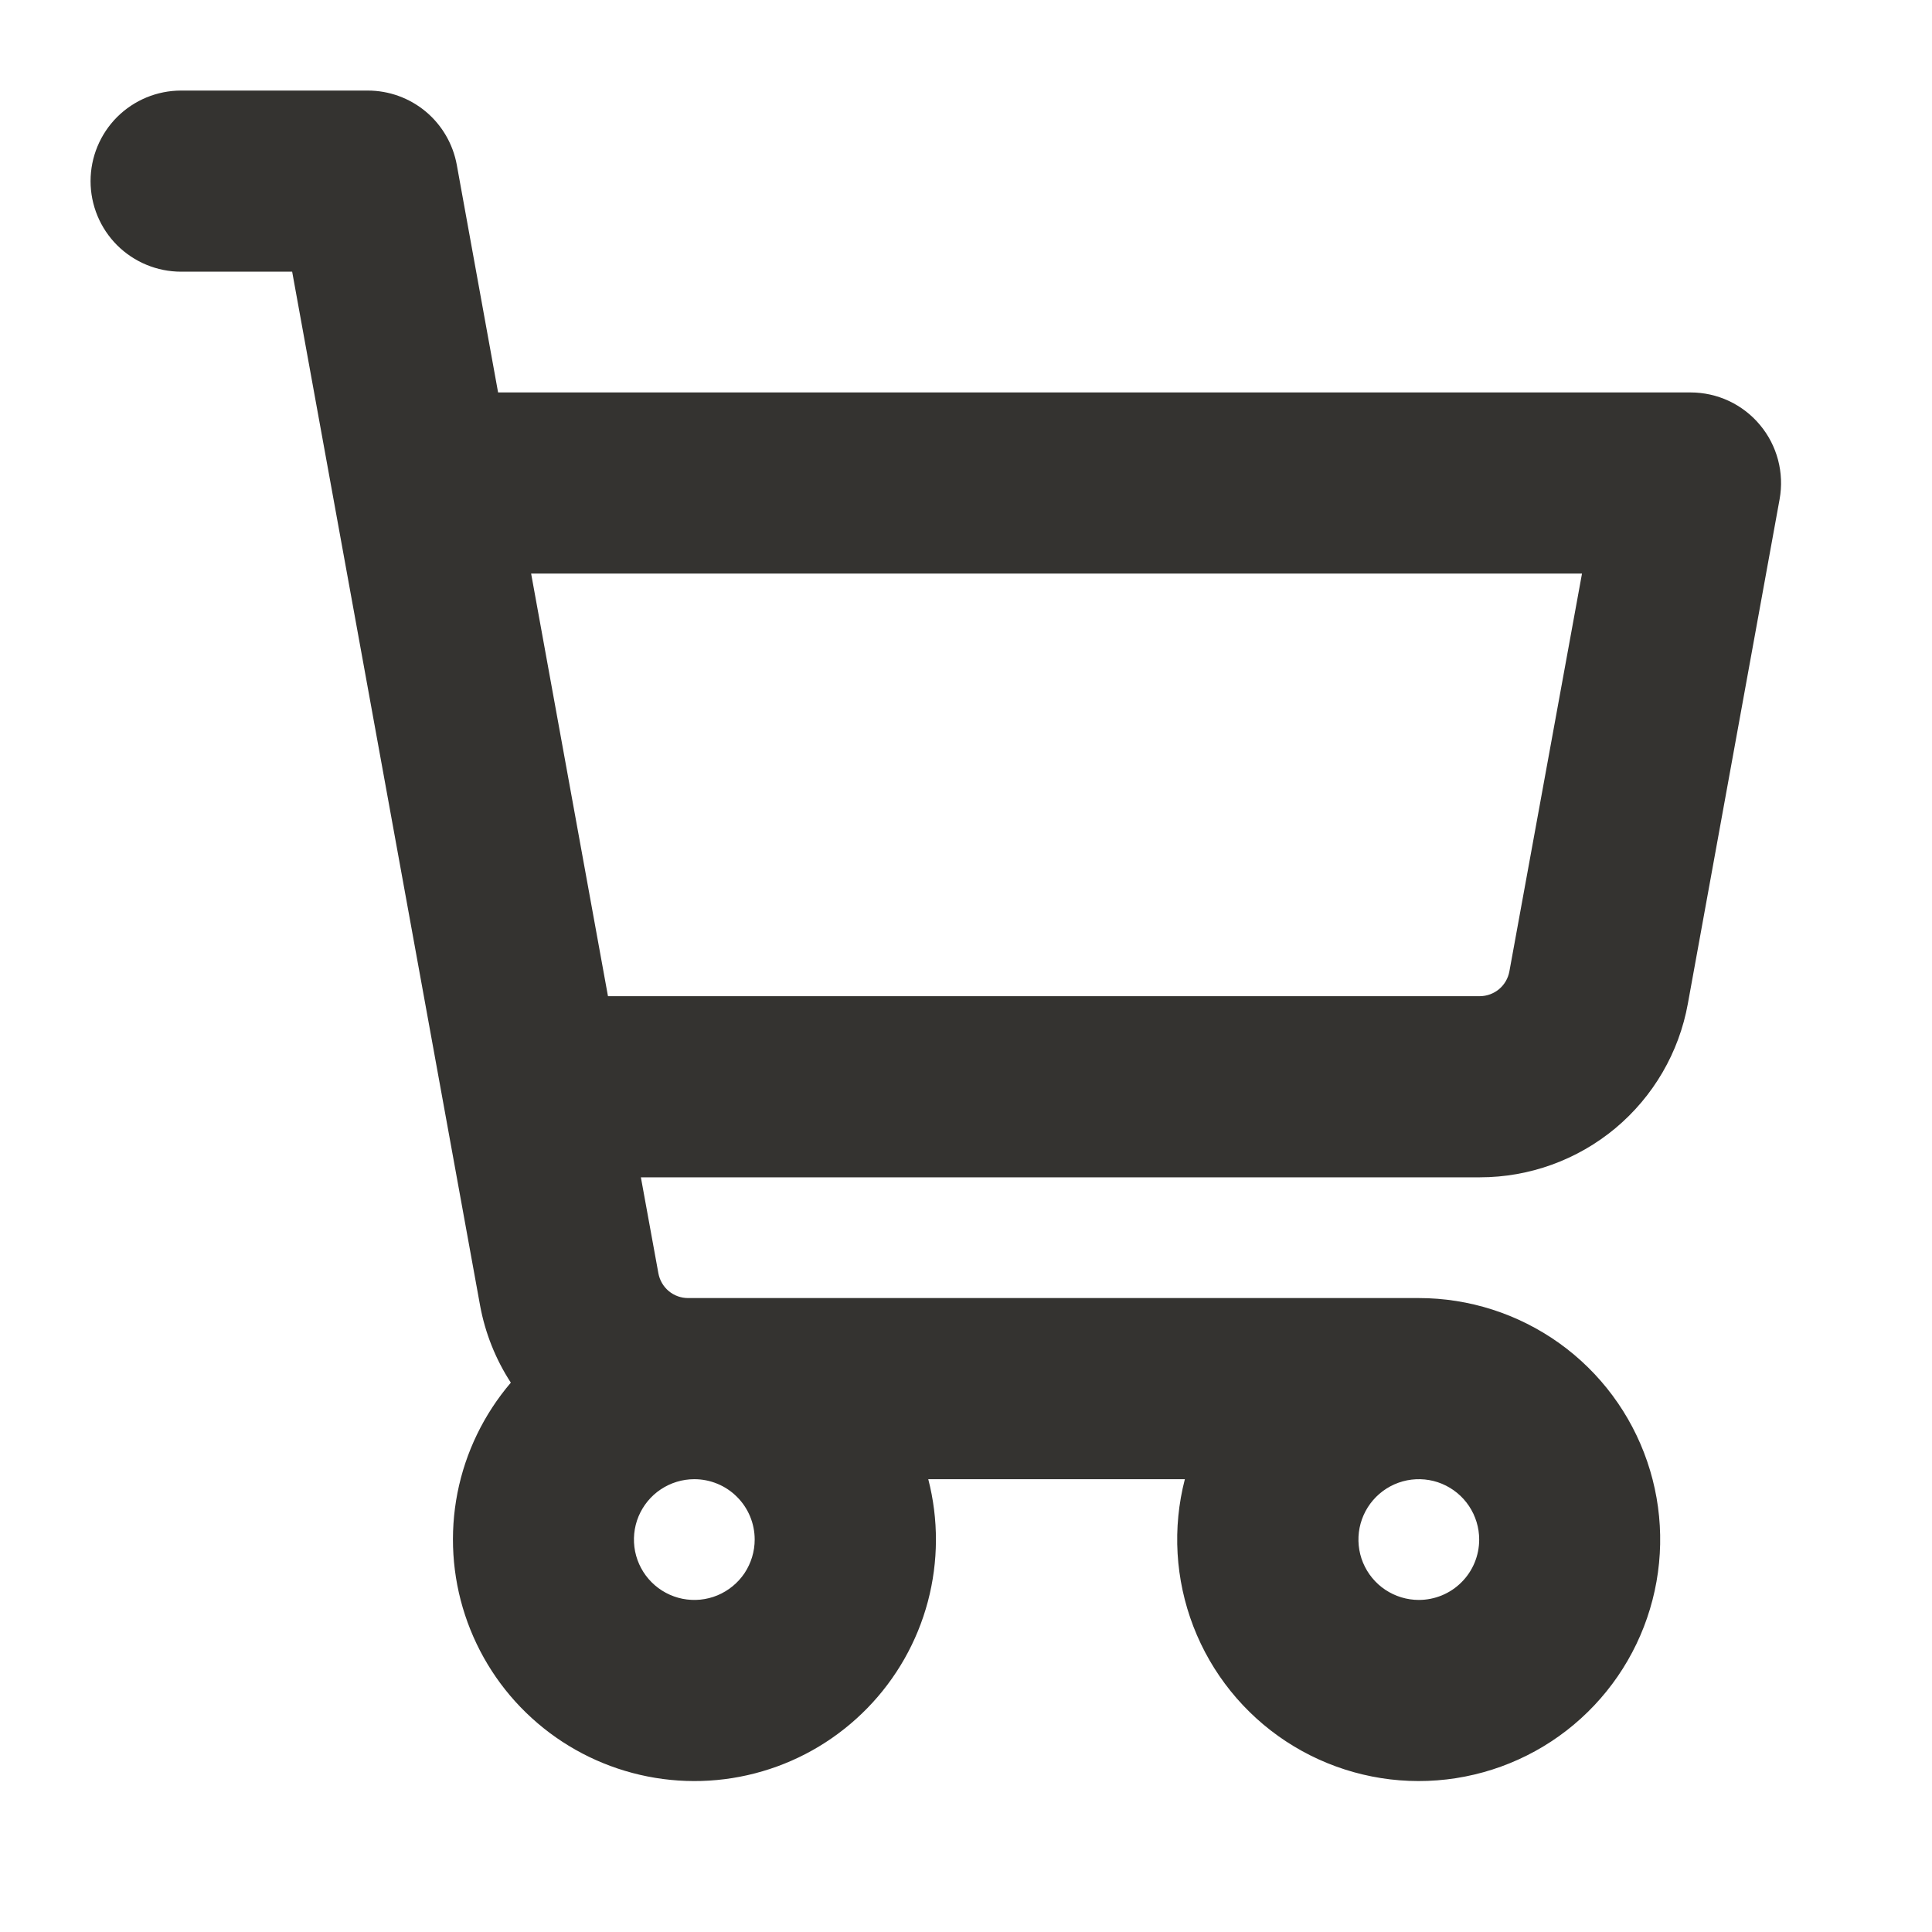 <svg width="32" height="32" viewBox="0 0 32 32" fill="none" xmlns="http://www.w3.org/2000/svg">
<path d="M29.151 7.039C29.011 6.87 28.834 6.734 28.636 6.641C28.437 6.548 28.22 6.5 28 6.5H8.25L7.566 2.731C7.503 2.386 7.321 2.073 7.052 1.848C6.782 1.623 6.442 1.5 6.091 1.5H3C2.602 1.5 2.221 1.658 1.939 1.939C1.658 2.221 1.5 2.602 1.5 3C1.5 3.398 1.658 3.779 1.939 4.061C2.221 4.342 2.602 4.5 3 4.5H4.839L7.952 21.625C8.036 22.08 8.209 22.514 8.461 22.901C8.015 23.424 7.71 24.052 7.577 24.727C7.445 25.401 7.488 26.099 7.703 26.751C7.918 27.404 8.297 27.991 8.805 28.454C9.313 28.918 9.931 29.242 10.601 29.397C11.271 29.552 11.969 29.532 12.628 29.338C13.288 29.145 13.886 28.784 14.366 28.292C14.846 27.8 15.191 27.193 15.368 26.528C15.544 25.864 15.547 25.166 15.375 24.5H19.625C19.416 25.308 19.466 26.16 19.766 26.939C20.066 27.717 20.601 28.382 21.298 28.841C21.995 29.299 22.817 29.529 23.651 29.497C24.484 29.465 25.287 29.174 25.947 28.663C26.606 28.152 27.09 27.448 27.329 26.649C27.569 25.85 27.553 24.996 27.283 24.207C27.014 23.418 26.504 22.732 25.826 22.247C25.147 21.762 24.334 21.5 23.5 21.5H11.396C11.279 21.5 11.166 21.459 11.076 21.384C10.987 21.309 10.926 21.205 10.905 21.09L10.615 19.5H24.512C25.332 19.5 26.126 19.212 26.756 18.687C27.385 18.161 27.81 17.432 27.956 16.625L29.476 8.268C29.515 8.051 29.506 7.829 29.45 7.617C29.394 7.405 29.292 7.207 29.151 7.039ZM12.5 25.5C12.5 25.698 12.441 25.891 12.332 26.056C12.222 26.22 12.065 26.348 11.883 26.424C11.7 26.5 11.499 26.519 11.305 26.481C11.111 26.442 10.933 26.347 10.793 26.207C10.653 26.067 10.558 25.889 10.519 25.695C10.481 25.501 10.5 25.3 10.576 25.117C10.652 24.935 10.78 24.778 10.944 24.669C11.109 24.559 11.302 24.5 11.5 24.5C11.765 24.5 12.02 24.605 12.207 24.793C12.395 24.98 12.5 25.235 12.5 25.5ZM23.5 26.5C23.302 26.5 23.109 26.441 22.944 26.331C22.78 26.222 22.652 26.065 22.576 25.883C22.5 25.7 22.481 25.499 22.519 25.305C22.558 25.111 22.653 24.933 22.793 24.793C22.933 24.653 23.111 24.558 23.305 24.519C23.499 24.481 23.7 24.5 23.883 24.576C24.065 24.652 24.222 24.78 24.331 24.944C24.441 25.109 24.5 25.302 24.5 25.5C24.5 25.765 24.395 26.02 24.207 26.207C24.02 26.395 23.765 26.5 23.5 26.5ZM25 16.09C24.979 16.204 24.919 16.308 24.83 16.383C24.741 16.457 24.629 16.499 24.512 16.5H10.07L8.797 9.5H26.203L25 16.09Z" fill="#343330"/>
</svg>
